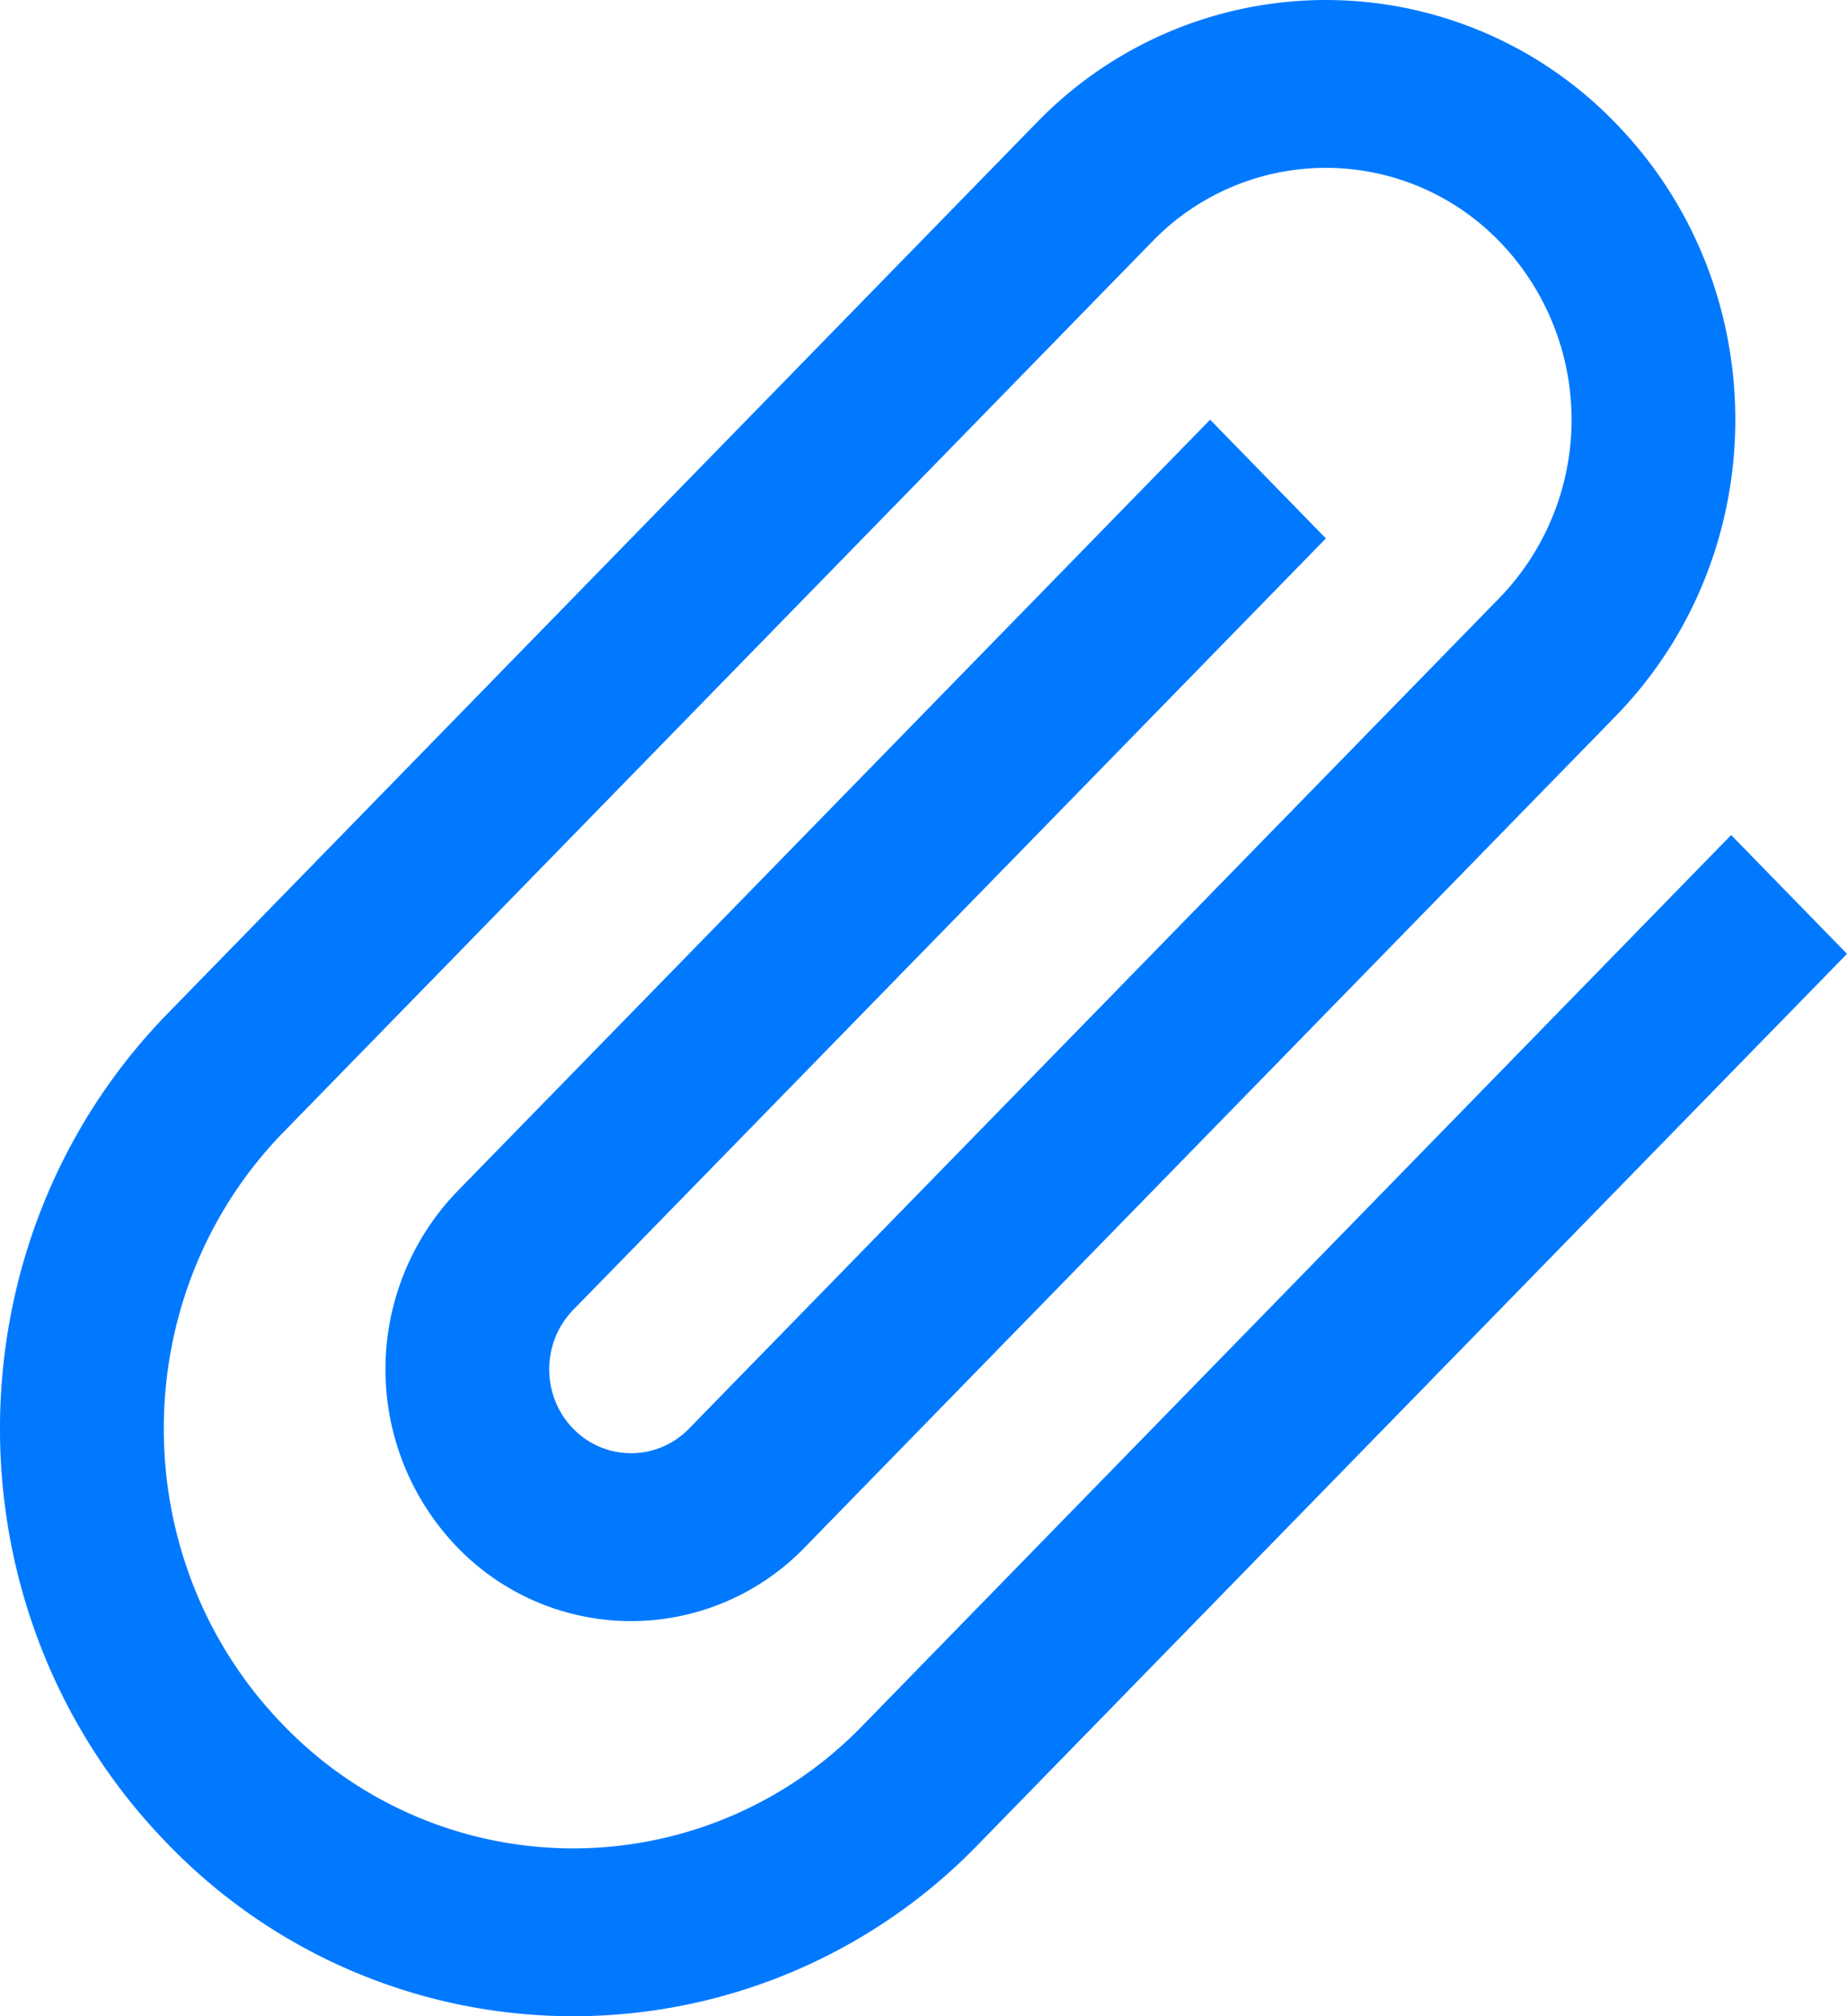 <svg xmlns="http://www.w3.org/2000/svg" xmlns:xlink="http://www.w3.org/1999/xlink" width="22" height="24" viewBox="0 0 22 24"><defs><path id="1p14a" d="M24.207 385.006l9.655-9.89a3.05 3.05 0 0 0 0-4.24 2.877 2.877 0 0 0-4.138 0l-10.345 10.598c-1.904 1.95-1.904 5.114 0 7.065a4.795 4.795 0 0 0 6.897 0L36.62 377.94 38 379.354l-10.345 10.598a6.713 6.713 0 0 1-9.655 0c-2.667-2.732-2.667-7.16 0-9.891l10.345-10.598a4.795 4.795 0 0 1 6.896 0c1.905 1.951 1.905 5.114 0 7.065l-9.655 9.891a2.877 2.877 0 0 1-4.138 0 3.05 3.05 0 0 1 0-4.239l8.966-9.184 1.379 1.413-8.966 9.184c-.38.39-.38 1.023 0 1.413.381.39.999.39 1.38 0z"/></defs><g><g transform="translate(-16 -368)"><use fill="#0179ff" xlink:href="#1p14a"/></g></g></svg>